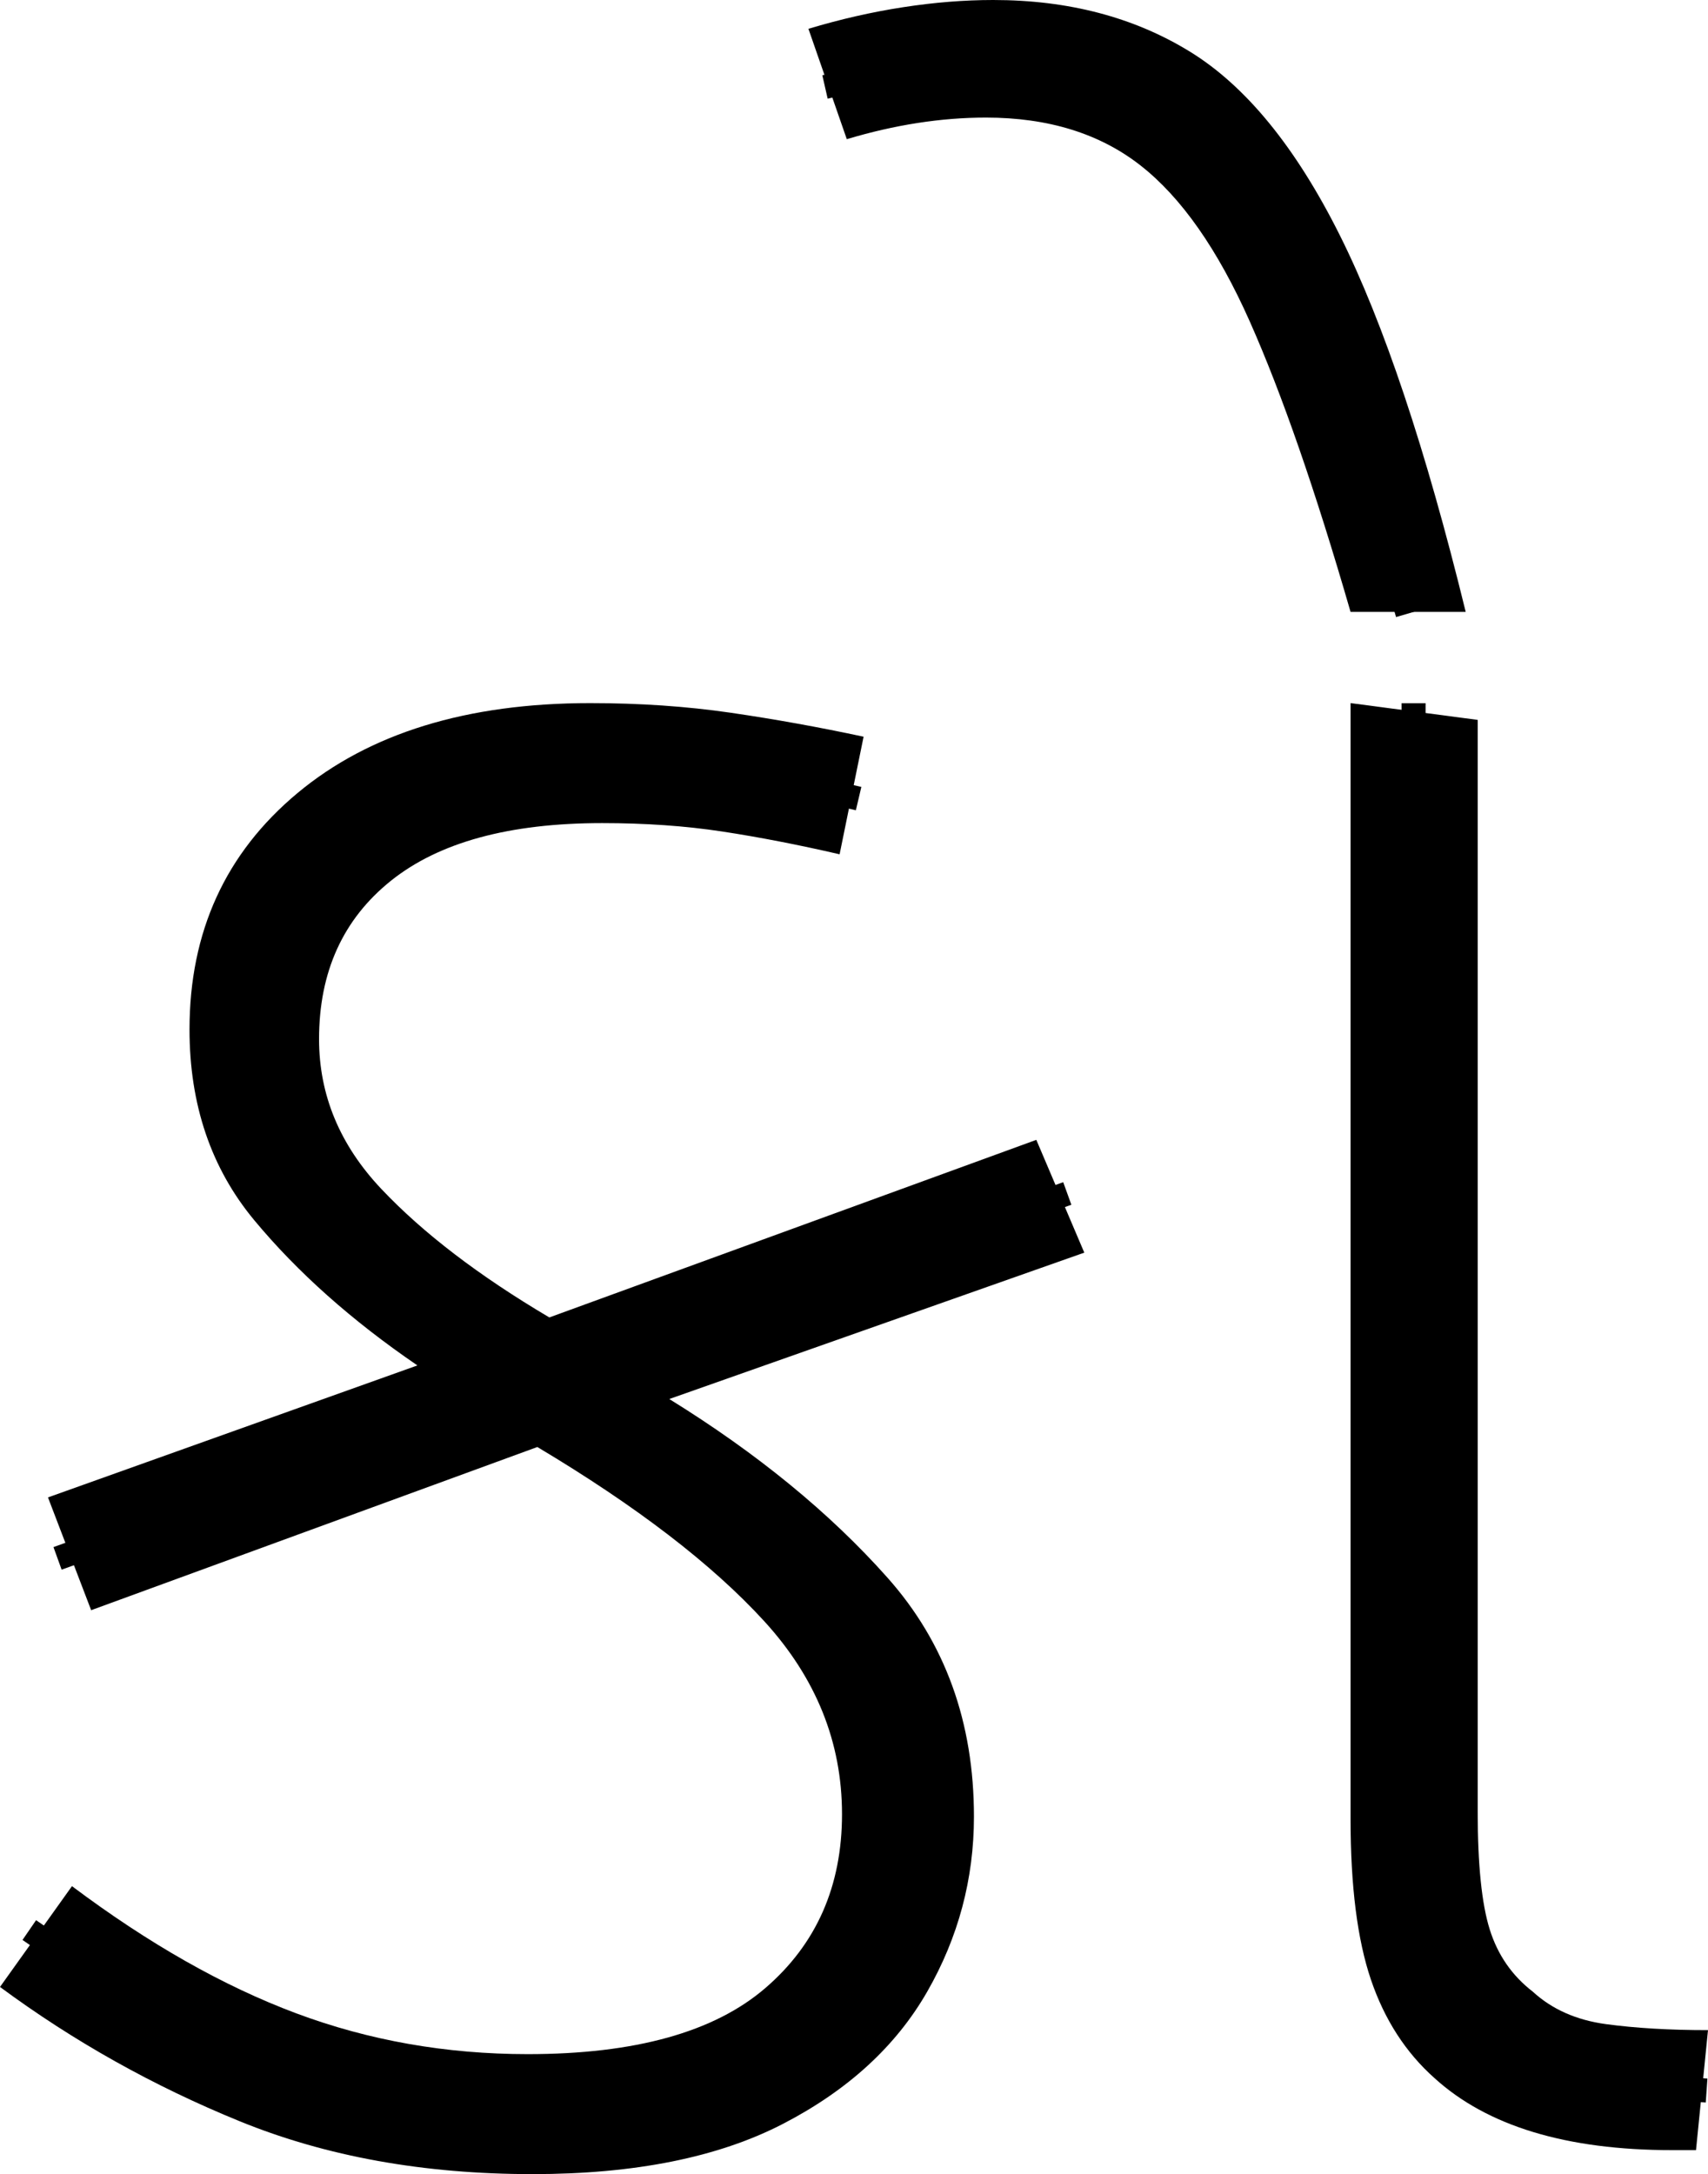 <?xml version="1.0" encoding="UTF-8" standalone="no"?>
<svg
   width="71.2"
   height="90.6"
   version="1.1"
   id="svg678"
   sodipodi:docname="8_ko.svg"
   inkscape:version="1.2.1 (9c6d41e410, 2022-07-14)"
   xmlns:inkscape="http://www.inkscape.org/namespaces/inkscape"
   xmlns:sodipodi="http://sodipodi.sourceforge.net/DTD/sodipodi-0.dtd"
   xmlns="http://www.w3.org/2000/svg"
   xmlns:svg="http://www.w3.org/2000/svg">
  <defs
     id="defs682" />
  <sodipodi:namedview
     id="namedview680"
     pagecolor="#ffffff"
     bordercolor="#666666"
     borderopacity="1.0"
     inkscape:showpageshadow="2"
     inkscape:pageopacity="0.0"
     inkscape:pagecheckerboard="0"
     inkscape:deskcolor="#d1d1d1"
     showgrid="false"
     inkscape:zoom="5.6568543"
     inkscape:cx="26.074562"
     inkscape:cy="56.391765"
     inkscape:window-width="1920"
     inkscape:window-height="1027"
     inkscape:window-x="-8"
     inkscape:window-y="-8"
     inkscape:window-maximized="1"
     inkscape:current-layer="svg678" />
  <g
     id="g558"
     inkscape:label="g1">
    <path
       style="display:inline"
       d="M 22.4,60.3 3.8,67.1 2,62.4 17.4,56.9 Q 13.3,54.1 10.6,50.85 7.9,47.6 7.9,42.9 v 0 q 0,-6.1 4.5,-9.85 4.5,-3.75 12.2,-3.75 v 0 q 3.1,0 5.85,0.4 2.75,0.4 5.55,1 v 0 l -1,4.9 Q 32.4,35 30.1,34.65 27.8,34.3 25.1,34.3 v 0 q -5.8,0 -8.8,2.4 -3,2.4 -3,6.6 v 0 q 0,3.5 2.6,6.25 2.6,2.75 7,5.35 v 0 l 20.3,-7.4 2,4.7 -17.3,6.1 q 5.5,3.4 9.1,7.45 3.6,4.05 3.6,9.95 v 0 q 0,3.9 -1.95,7.3 -1.95,3.4 -6,5.5 -4.05,2.1 -10.45,2.1 v 0 Q 15.4,90.6 10,88.4 4.6,86.2 0,82.8 v 0 l 3,-4.2 q 4.8,3.6 9.35,5.3 4.55,1.7 9.65,1.7 v 0 q 6.7,0 9.9,-2.75 3.2,-2.75 3.2,-7.25 v 0 q 0,-4.5 -3.25,-8.05 Q 28.6,64 22.4,60.3 Z"
       id="path676"
       inkscape:label="p1" />
    <path
       style="display:inline;fill:none;stroke:#000000;stroke-width:1px;stroke-linecap:butt;stroke-linejoin:miter;stroke-opacity:1"
       d="m 35.792,33.279 c -3.721,-0.876 -7.505,-1.629 -11.347,-1.483 -3.914,0.005 -8.147,0.982 -10.952,3.884 -3.8,3.917 -3.777,10.801 -0.007,14.734 3.844,4.254 9.005,6.924 13.666,10.151 3.202,2.119 6.285,4.571 8.526,7.722 2.476,3.518 2.949,8.351 1.198,12.274 -1.462,3.458 -4.733,5.918 -8.339,6.784 -2.326,0.638 -4.782,0.769 -7.185,0.764 -4.018,-0.1 -8.019,-0.917 -11.665,-2.635 -3.041,-1.288 -5.756,-3.183 -8.466,-5.044"
       id="path212"
       inkscape:label="s1" />
    <path
       style="display:inline;fill:none;stroke:#000000;stroke-width:1px;stroke-linecap:butt;stroke-linejoin:miter;stroke-opacity:1"
       d="M 44.491,49.734 2.399,64.941"
       id="path285"
       sodipodi:nodetypes="cc"
       inkscape:label="s2" />
  </g>
  <g
     id="g562"
     inkscape:label="g2">
    <path
       style="display:inline"
       d="m 70.7,89.6 h -1 q -6.6,0 -9.9,-3 v 0 Q 58,85 57.15,82.5 56.3,80 56.3,75.8 v 0 -46.5 l 5.3,0.7 v 45.5 q 0,3.3 0.5,4.9 0.5,1.6 1.8,2.6 v 0 q 1.2,1.1 3.05,1.35 1.85,0.25 4.25,0.25 v 0 z"
       id="path551"
       inkscape:label="p2" />
    <path
       style="display:inline;fill:none;stroke:#000000;stroke-width:1px;stroke-linecap:butt;stroke-linejoin:miter;stroke-opacity:1"
       d="m 58.927,29.304 c 0.005,15.661 -0.042,31.323 -0.004,46.983 0.073,2.662 0.301,5.531 2.065,7.675 1.946,2.285 5.076,2.956 7.95,3.002 0.734,0.051 1.469,0.102 2.203,0.153"
       id="path81"
       inkscape:label="s3" />
  </g>
  <g
     id="g566"
     inkscape:label="g3">
    <path
       style="display:inline"
       d="M 61.1,25.5 H 56.3 Q 54.1,17.9 52.1,13.4 50.1,8.9 47.55,6.9 45,4.9 41.1,4.9 v 0 q -2.8,0 -5.8,0.9 v 0 L 33.7,1.2 Q 35.7,0.6 37.65,0.3 39.6,0 41.4,0 v 0 q 4.7,0 8.2,2.15 3.5,2.15 6.25,7.65 2.75,5.5 5.25,15.7 z"
       id="path553"
       inkscape:label="p3" />
    <path
       style="display:inline;fill:none;stroke:#000000;stroke-width:1px;stroke-linecap:butt;stroke-linejoin:miter;stroke-opacity:1"
       d="m 34.391,3.625 c 2.408,-0.549 4.819,-1.284 7.316,-1.172 2.368,0.062 4.769,0.645 6.746,1.988 2.284,1.522 3.856,3.868 5.081,6.28 0.986,1.851 1.703,3.831 2.401,5.804 1.026,2.982 1.858,6.024 2.741,9.049"
       id="path814"
       inkscape:label="s4" />
  </g>
</svg>

